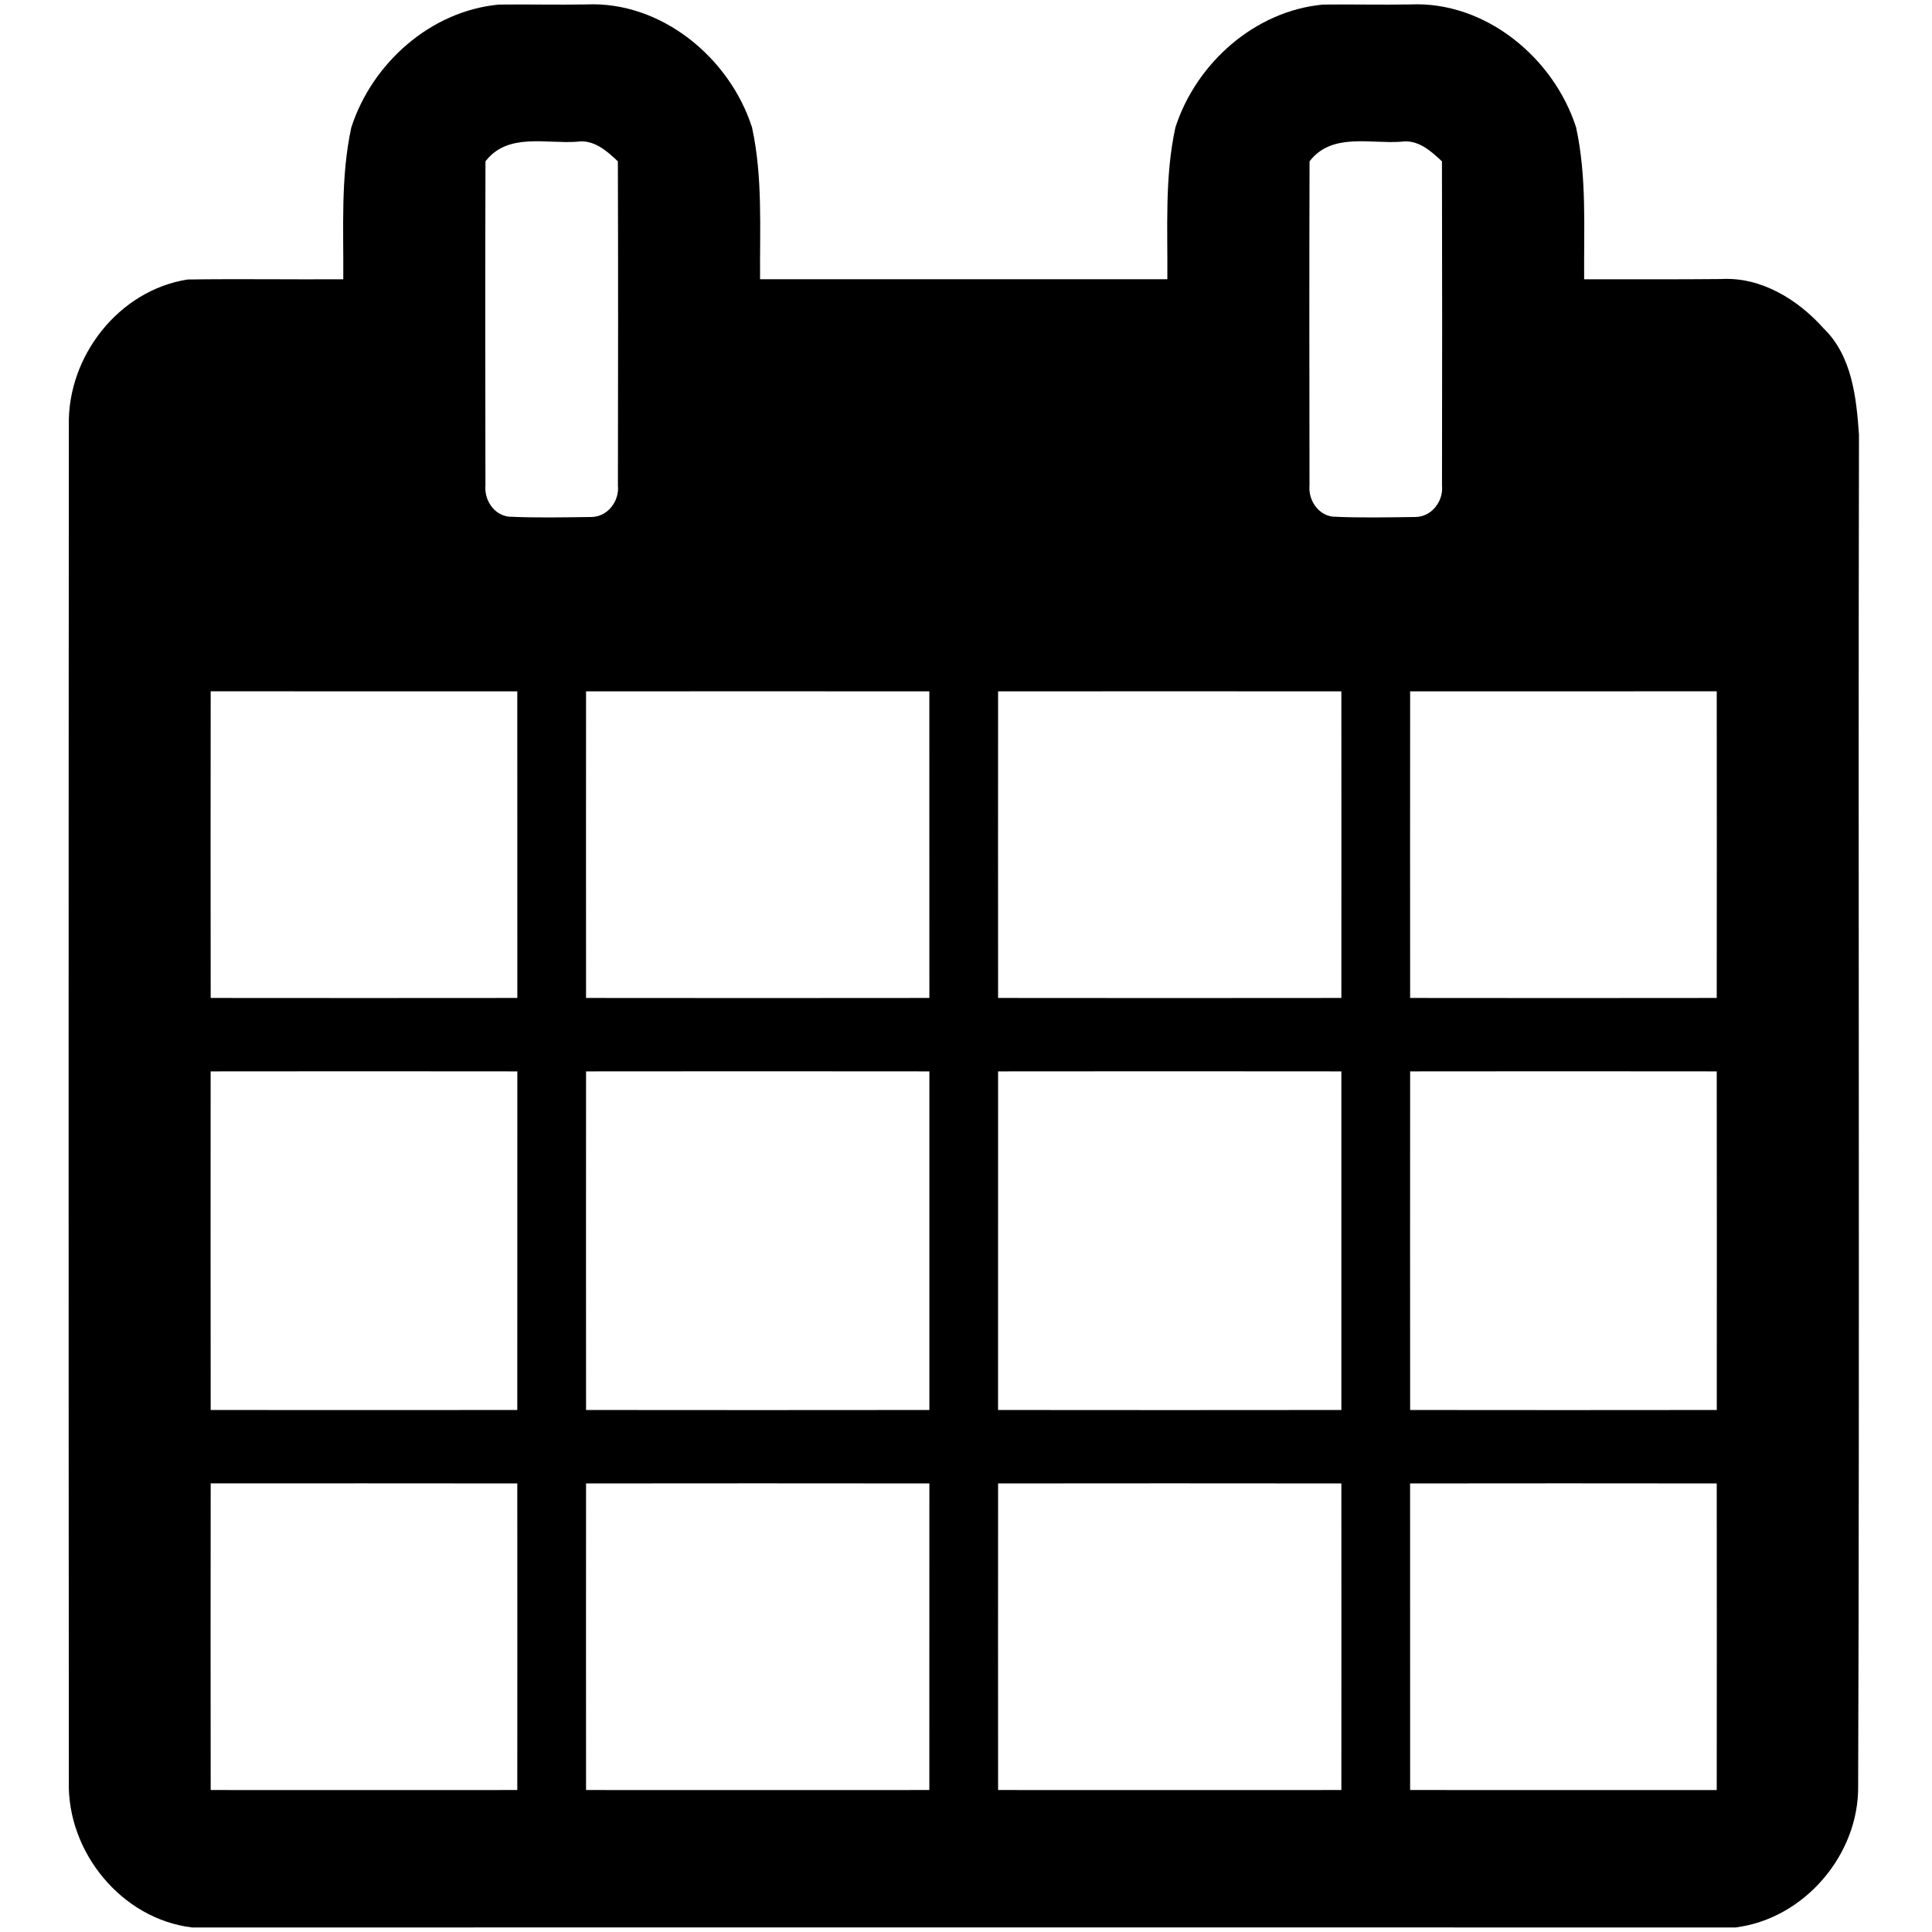 <svg viewBox="0 0 422 422" xmlns="http://www.w3.org/2000/svg"><path d="M76.74 27.82C81.28 13.79 94.08 2.38 108.97 1c6.34-.08 12.69.08 19.03-.03 16.41-.76 31.36 11.61 36.26 26.85 2.37 10.9 1.67 22.09 1.76 33.17 29.65.01 59.31.01 88.96 0 .09-11.08-.61-22.28 1.76-33.17C261.28 13.79 274.09 2.38 288.98 1c6.34-.08 12.68.08 19.02-.03 16.41-.76 31.36 11.61 36.26 26.85 2.37 10.9 1.67 22.09 1.76 33.18 9.99-.02 19.98.05 29.97-.05 8.67-.49 16.71 4.48 22.31 10.75 6.23 6.03 7.19 15.11 7.75 23.29-.2 98.33.16 196.67-.18 294.99.24 15.14-11.83 29.2-26.84 31.03-112.35-.02-224.71-.02-337.06 0-15.44-1.85-27.39-16.53-26.93-31.99-.07-98.67-.07-197.36 0-296.04-.37-15.1 10.88-29.59 25.96-31.93 11.32-.16 22.65.02 33.98-.05.09-11.09-.61-22.29 1.76-33.18m29.3 7.42c-.07 23.6-.05 47.19-.01 70.79-.27 3.15 1.8 6.42 5.08 6.82 5.96.29 11.94.15 17.9.08 3.63.06 6.32-3.4 5.96-6.9.04-23.6.06-47.19-.01-70.79-2.45-2.32-5.29-4.84-8.95-4.28-6.8.49-15.13-2.04-19.97 4.28m180 0c-.07 23.6-.05 47.19-.01 70.79-.28 3.15 1.8 6.42 5.08 6.82 5.96.29 11.94.15 17.9.08 3.63.06 6.32-3.4 5.96-6.9.04-23.59.05-47.19-.01-70.79-2.45-2.31-5.29-4.84-8.94-4.28-6.81.49-15.14-2.04-19.98 4.28M46.02 151c-.03 22.33-.03 44.66 0 66.98 22.32.02 44.65.03 66.98 0 0-22.32.01-44.65-.01-66.97-22.32-.02-44.65-.01-66.97-.01m81.99.01c-.02 22.32-.01 44.65 0 66.97 24.99.03 49.99.03 74.99 0 0-22.32.01-44.65-.01-66.97-24.99-.01-49.99-.02-74.98 0m90 0c-.02 22.32-.01 44.65 0 66.97 24.99.03 49.99.03 74.98 0 .01-22.32.02-44.65 0-66.97-24.99-.02-49.99-.01-74.98 0m90 0c-.02 22.32-.01 44.65 0 66.97 22.32.03 44.65.03 66.97 0 .02-22.32.03-44.65 0-66.98-22.32 0-44.65-.01-66.97.01m-262 83.01c-.02 24.65-.02 49.31.01 73.96 22.32.02 44.65.03 66.97 0 .01-24.65.01-49.31.01-73.96-22.33-.03-44.66-.03-66.99 0m82 0c-.02 24.65-.01 49.31 0 73.96 24.99.03 49.99.03 74.99 0v-73.96c-25-.03-50-.03-74.99 0m90 0c-.01 24.65-.01 49.31-.01 73.96 25 .03 50 .03 74.99 0 .01-24.65.01-49.31 0-73.96-24.99-.03-49.99-.03-74.98 0m90 0c-.02 24.65-.01 49.31 0 73.96 22.32.03 44.65.03 66.98 0 .02-24.65.02-49.31-.01-73.96-22.32-.03-44.65-.03-66.97 0M46.02 324.01c-.03 22.33-.03 44.66 0 66.98 22.32.01 44.65.02 66.97 0 .02-22.32.01-44.65 0-66.97-22.32-.03-44.65-.02-66.97-.01m81.99.01c-.01 22.32-.02 44.65 0 66.97 24.99.02 49.99.01 74.98 0 .02-22.32.01-44.65.01-66.97-25-.03-50-.03-74.99 0m90 0c-.01 22.32-.02 44.65 0 66.97 24.99.01 49.99.02 74.98 0 .02-22.32.01-44.65 0-66.97-24.99-.03-49.99-.03-74.98 0m89.99 0c0 22.32-.01 44.65.01 66.97 22.32.02 44.65.01 66.97.01.03-22.33.02-44.66 0-66.98-22.32-.03-44.65-.03-66.98 0z"/></svg>
